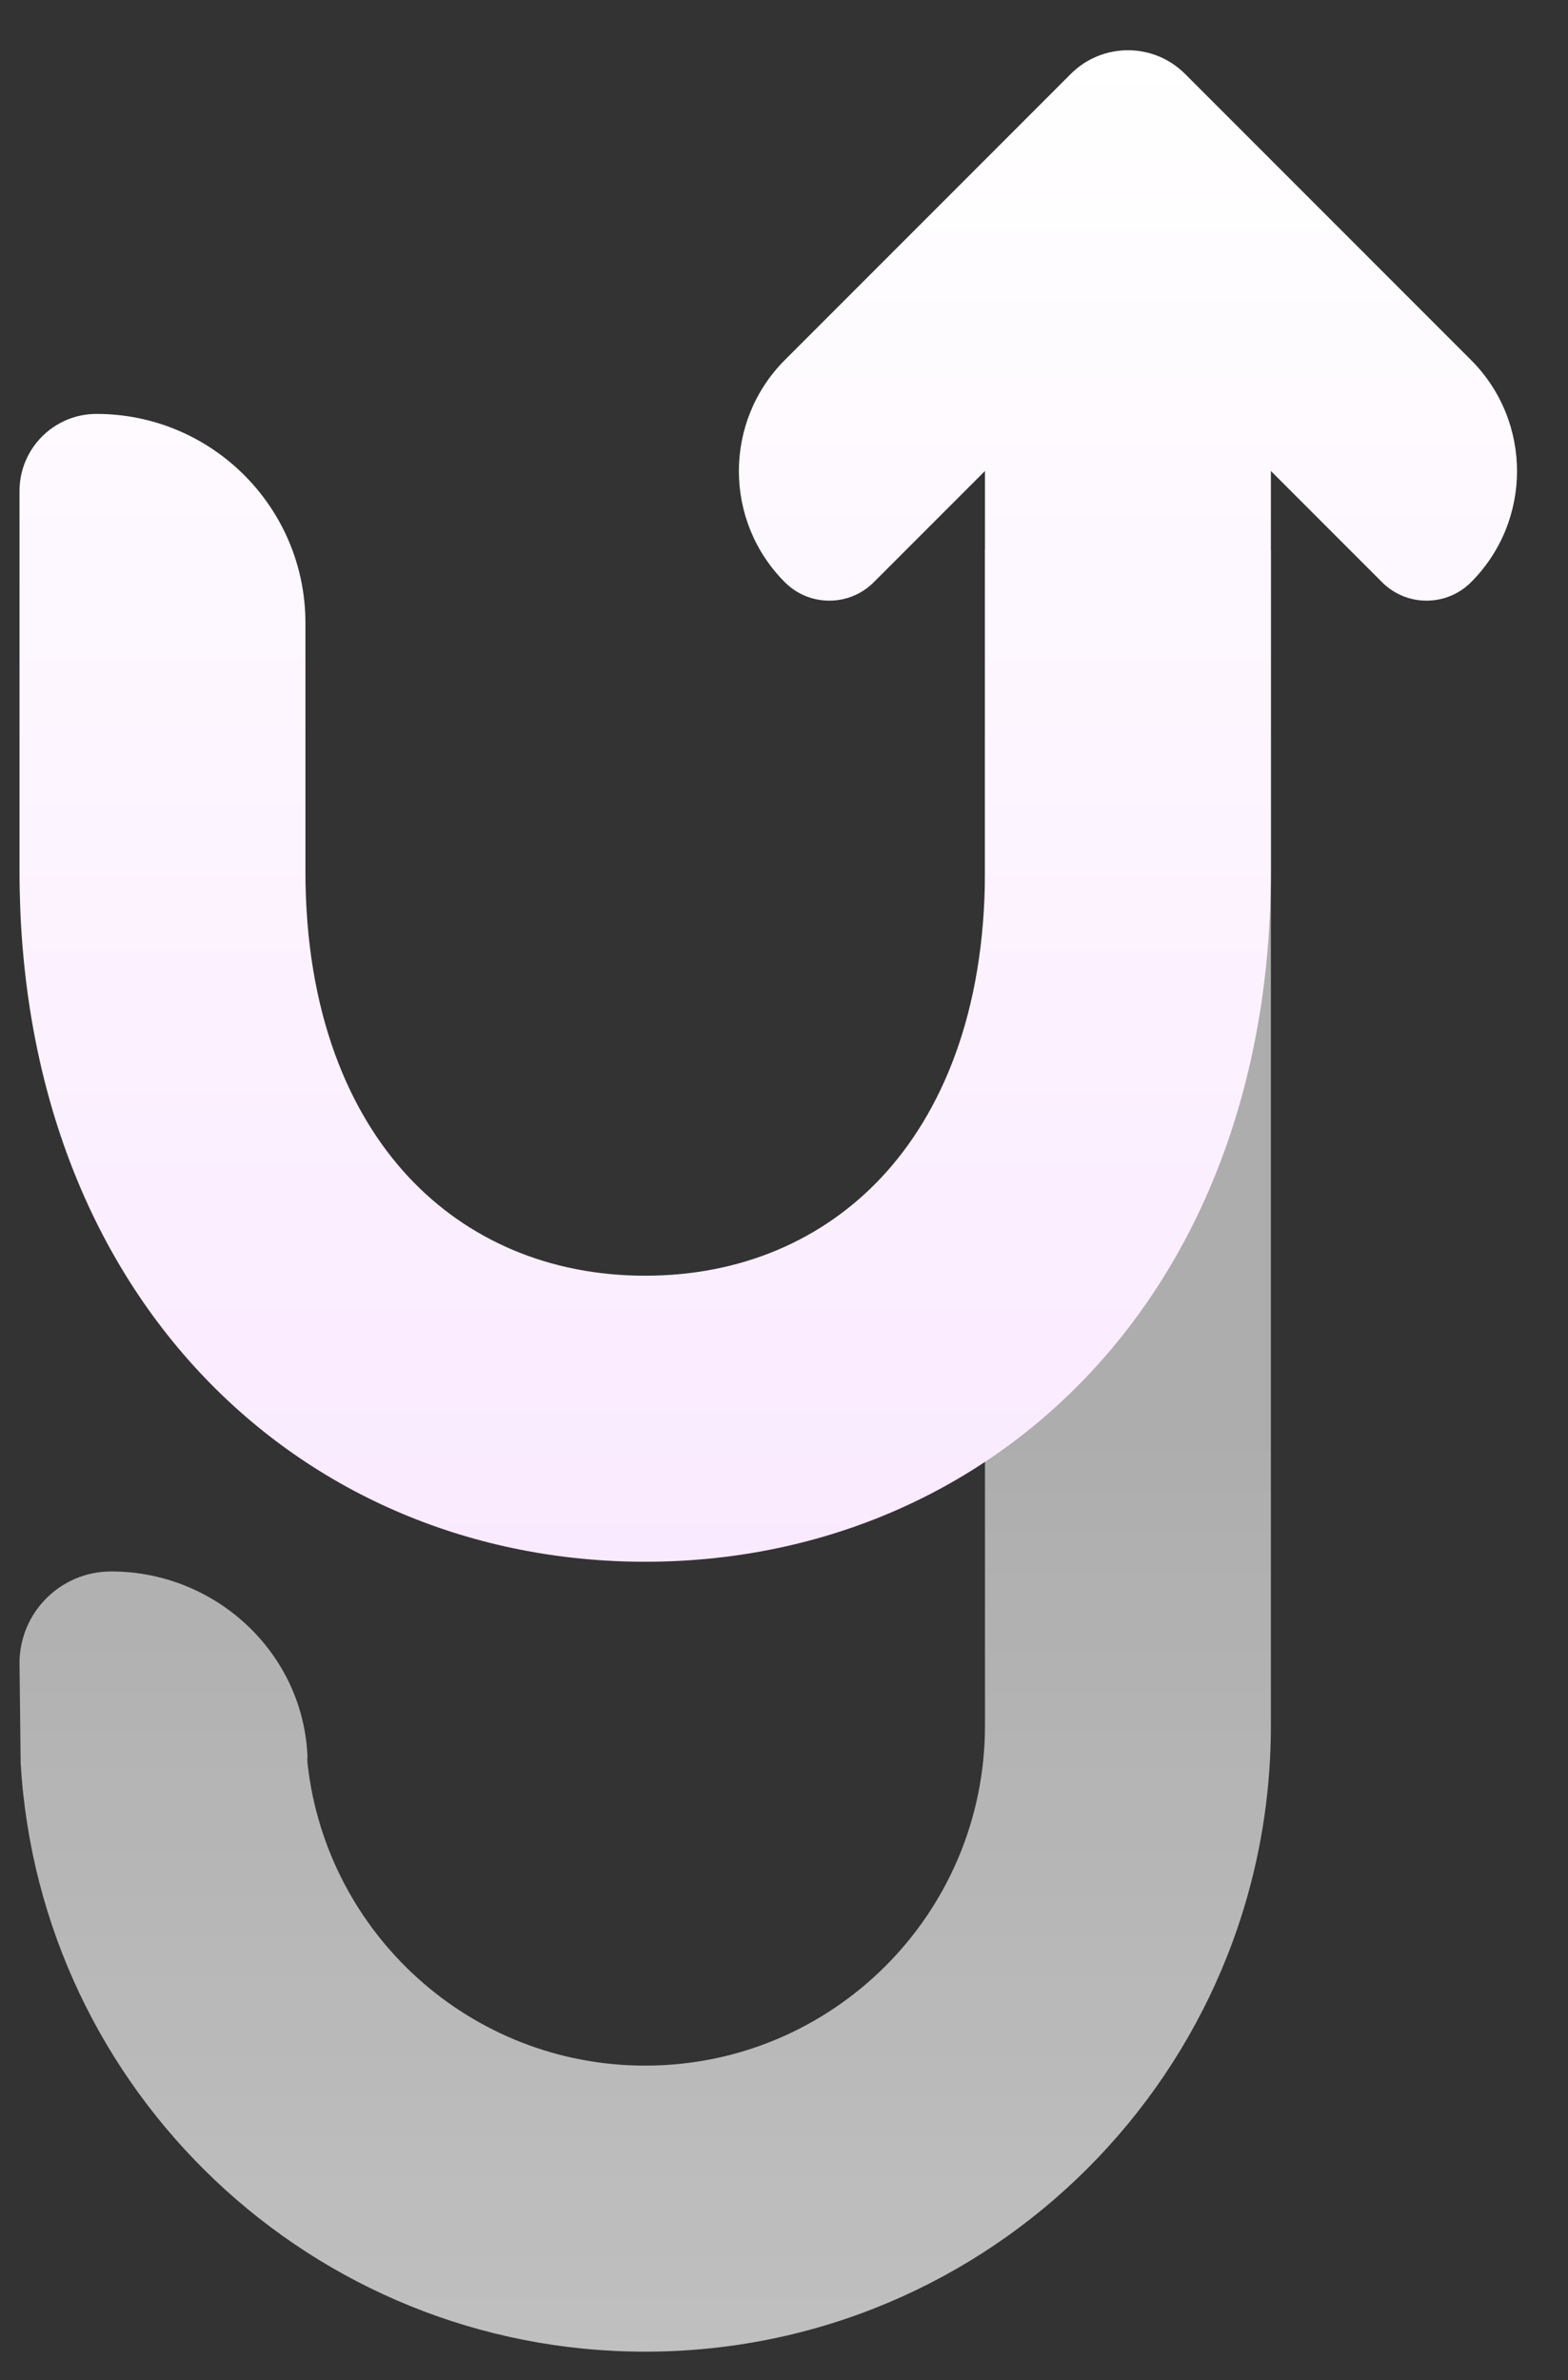 <svg width="29" height="44" viewBox="0 0 29 44" fill="none" xmlns="http://www.w3.org/2000/svg">
<rect x="0" y="0" width="29" height="44" fill="#333333" stroke="none"/>
<path d="M5.69 32.62C5.69 32.461 5.669 32.433 5.69 32.62C6.046 35.753 8.705 38.187 11.933 38.187C15.404 38.187 18.217 35.373 18.217 31.903V10.166H23.505V31.903C23.505 38.294 18.324 43.475 11.933 43.475C5.775 43.475 0.74 38.664 0.382 32.596L0.361 30.746C0.361 29.81 1.12 29.051 2.056 29.051C4.041 29.051 5.69 30.635 5.69 32.62Z" fill="url(#paint0_linear_2185_13112)"/>
<path fill-rule="evenodd" clip-rule="evenodd" d="M21.918 1.367C21.334 0.783 20.388 0.783 19.804 1.367L14.516 6.655C13.382 7.79 13.382 9.629 14.516 10.764C14.97 11.218 15.706 11.218 16.16 10.764L18.217 8.707V16.109C18.217 18.737 17.402 20.587 16.312 21.756C15.225 22.922 13.708 23.584 11.933 23.584C10.158 23.584 8.641 22.922 7.554 21.756C6.464 20.587 5.649 18.737 5.649 16.109V11.517C5.649 9.382 3.919 7.652 1.785 7.652C0.999 7.652 0.361 8.29 0.361 9.076V16.109C0.361 19.857 1.545 23.066 3.686 25.363C5.83 27.662 8.777 28.872 11.933 28.872C15.089 28.872 18.036 27.662 20.18 25.363C22.321 23.066 23.505 19.857 23.505 16.109V8.707L25.562 10.764C26.016 11.218 26.752 11.218 27.206 10.764C28.341 9.629 28.341 7.79 27.206 6.655L21.918 1.367Z" fill="url(#paint1_linear_2185_13112)"/>
<defs>
<linearGradient id="paint0_linear_2185_13112" x1="11.933" y1="26.474" x2="11.933" y2="45.447" gradientUnits="userSpaceOnUse">
<stop stop-color="white" stop-opacity="0.6"/>
<stop offset="1" stop-color="white" stop-opacity="0.7"/>
</linearGradient>
<linearGradient id="paint1_linear_2185_13112" x1="14.209" y1="0.929" x2="14.209" y2="28.872" gradientUnits="userSpaceOnUse">
<stop stop-color="white"/>
<stop offset="1" stop-color="#FAEAFF"/>
</linearGradient>
</defs>
</svg>

